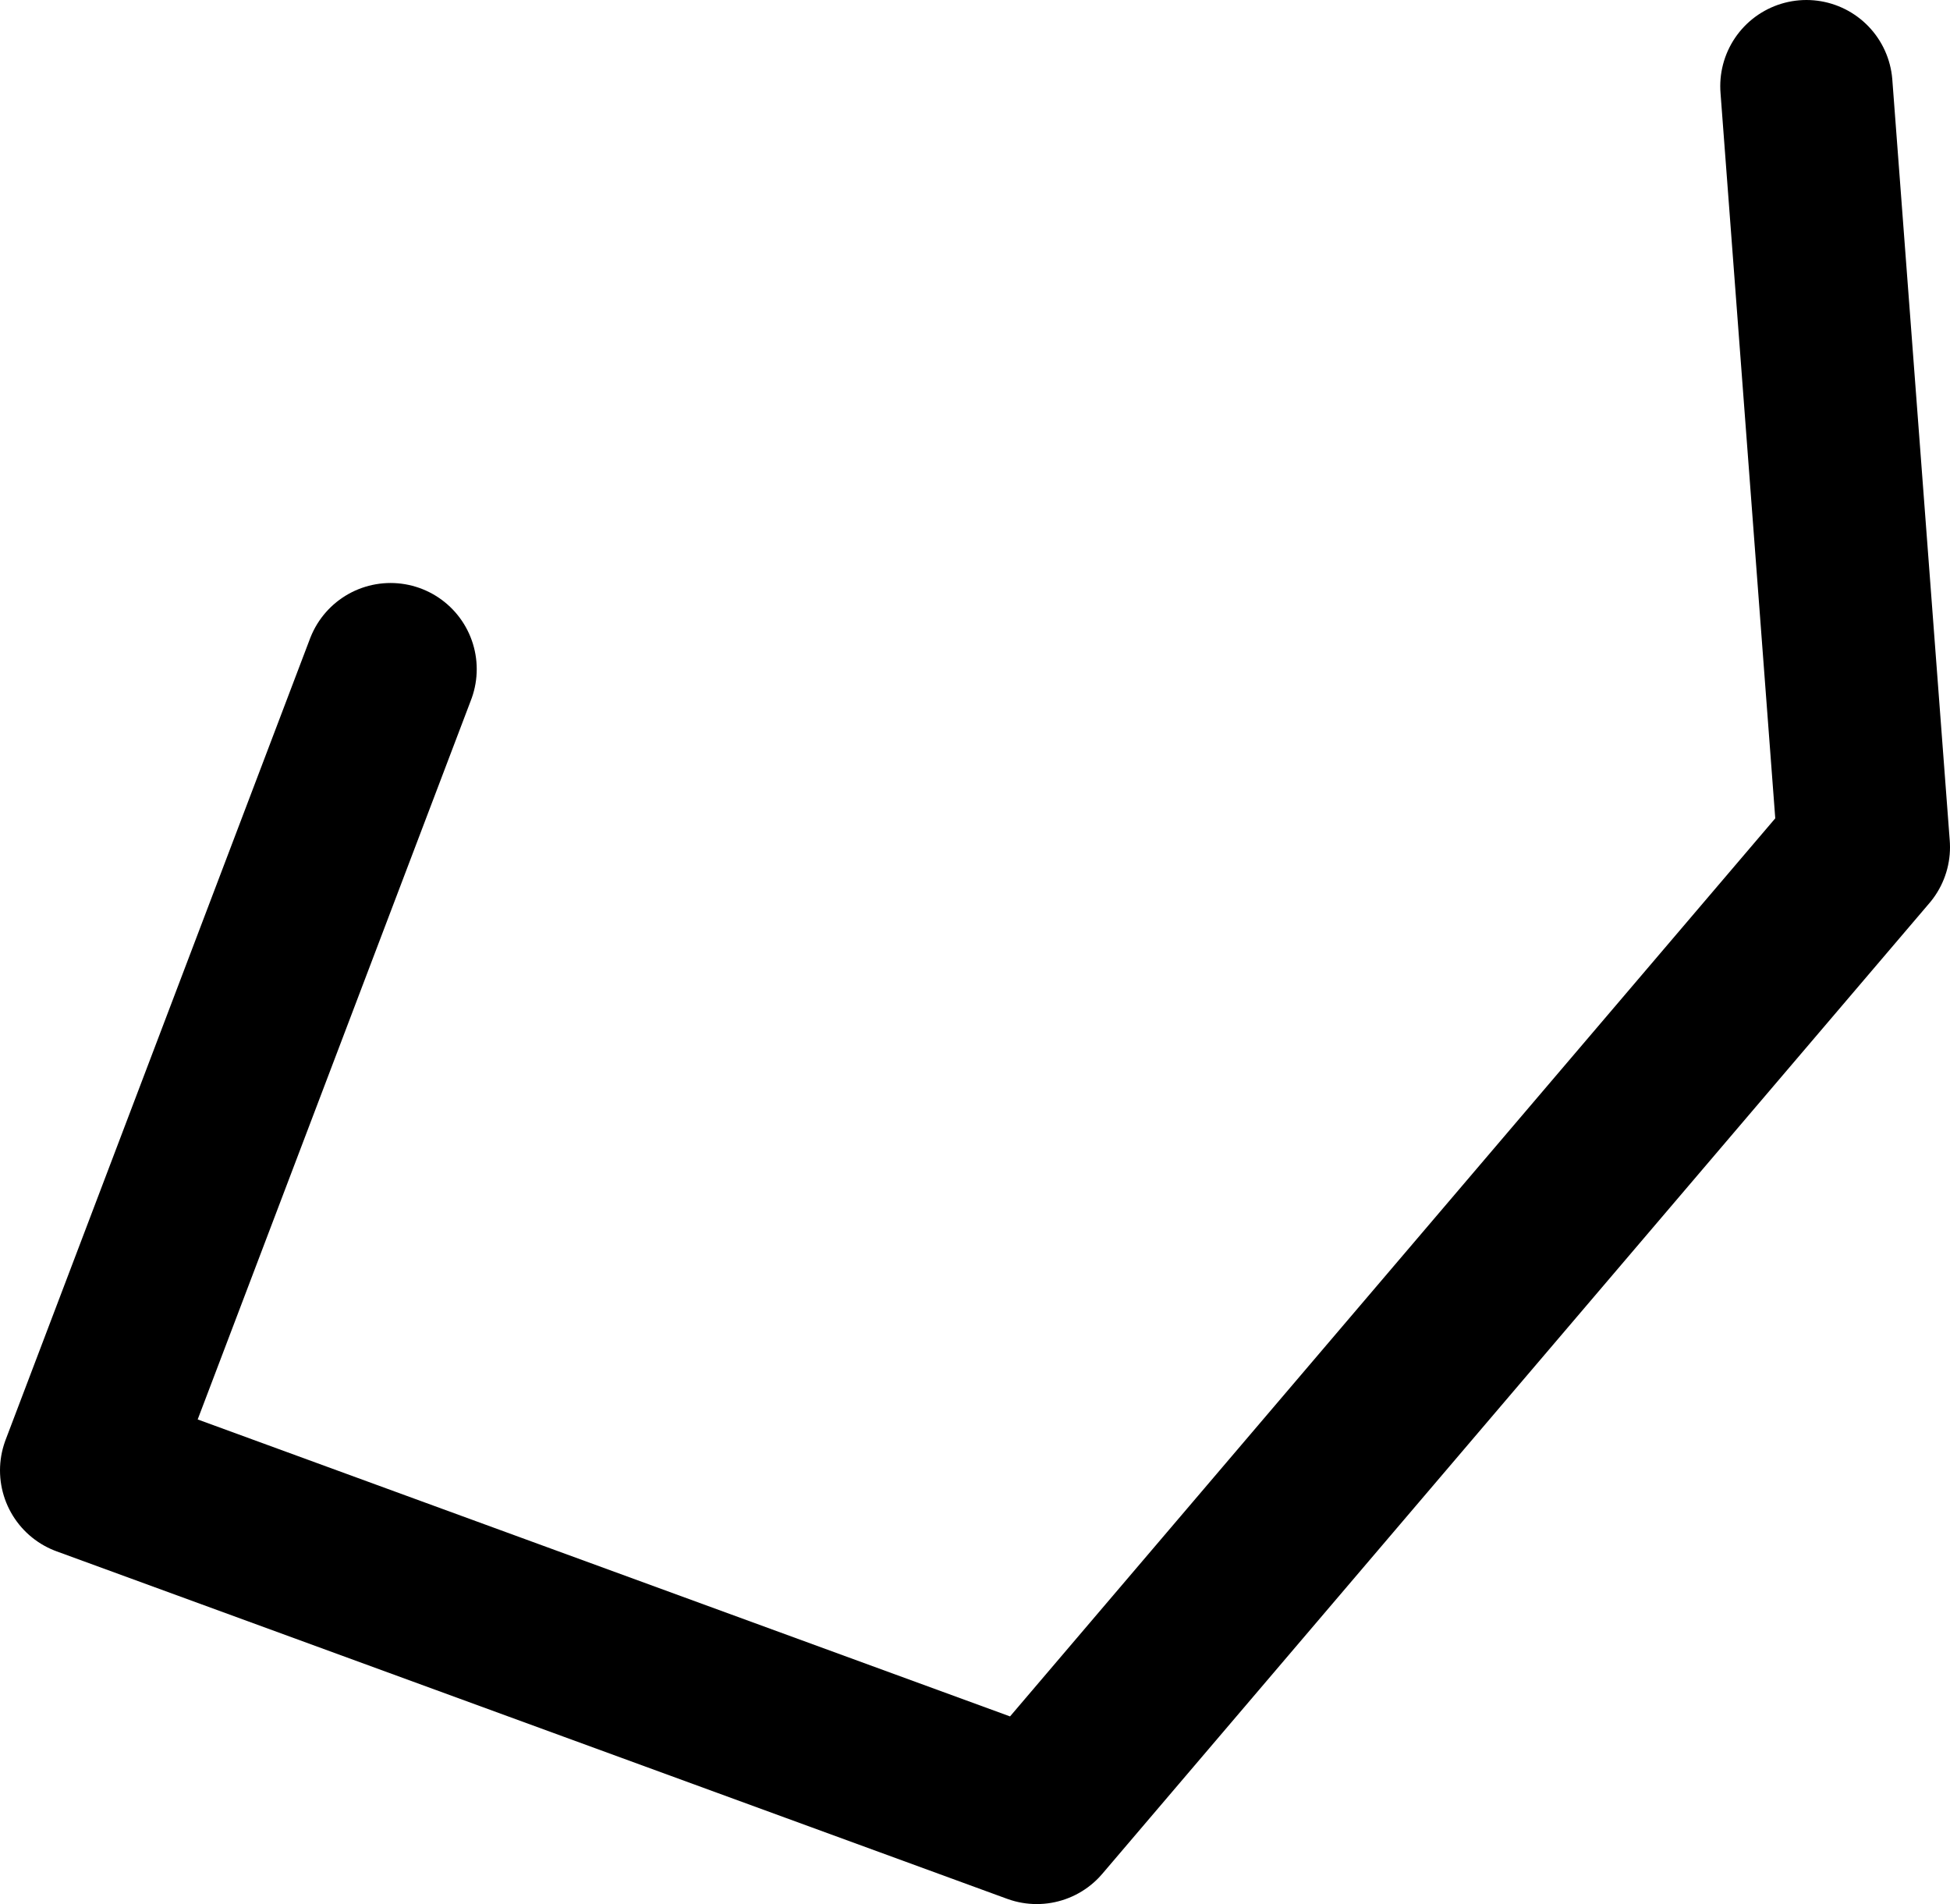 <?xml version="1.0" encoding="UTF-8" standalone="no"?>
<svg xmlns:ffdec="https://www.free-decompiler.com/flash" xmlns:xlink="http://www.w3.org/1999/xlink" ffdec:objectType="shape" height="33.15px" width="33.95px" xmlns="http://www.w3.org/2000/svg">
  <g transform="matrix(1.0, 0.0, 0.0, 1.0, 18.65, 31.9)">
    <path d="M12.8 -30.4 L13.8 -17.15 -0.6 -0.25 -17.15 -6.3 -11.85 -20.25" fill="none" stroke="#000000" stroke-linecap="round" stroke-linejoin="round" stroke-width="3.0"/>
  </g>
</svg>
